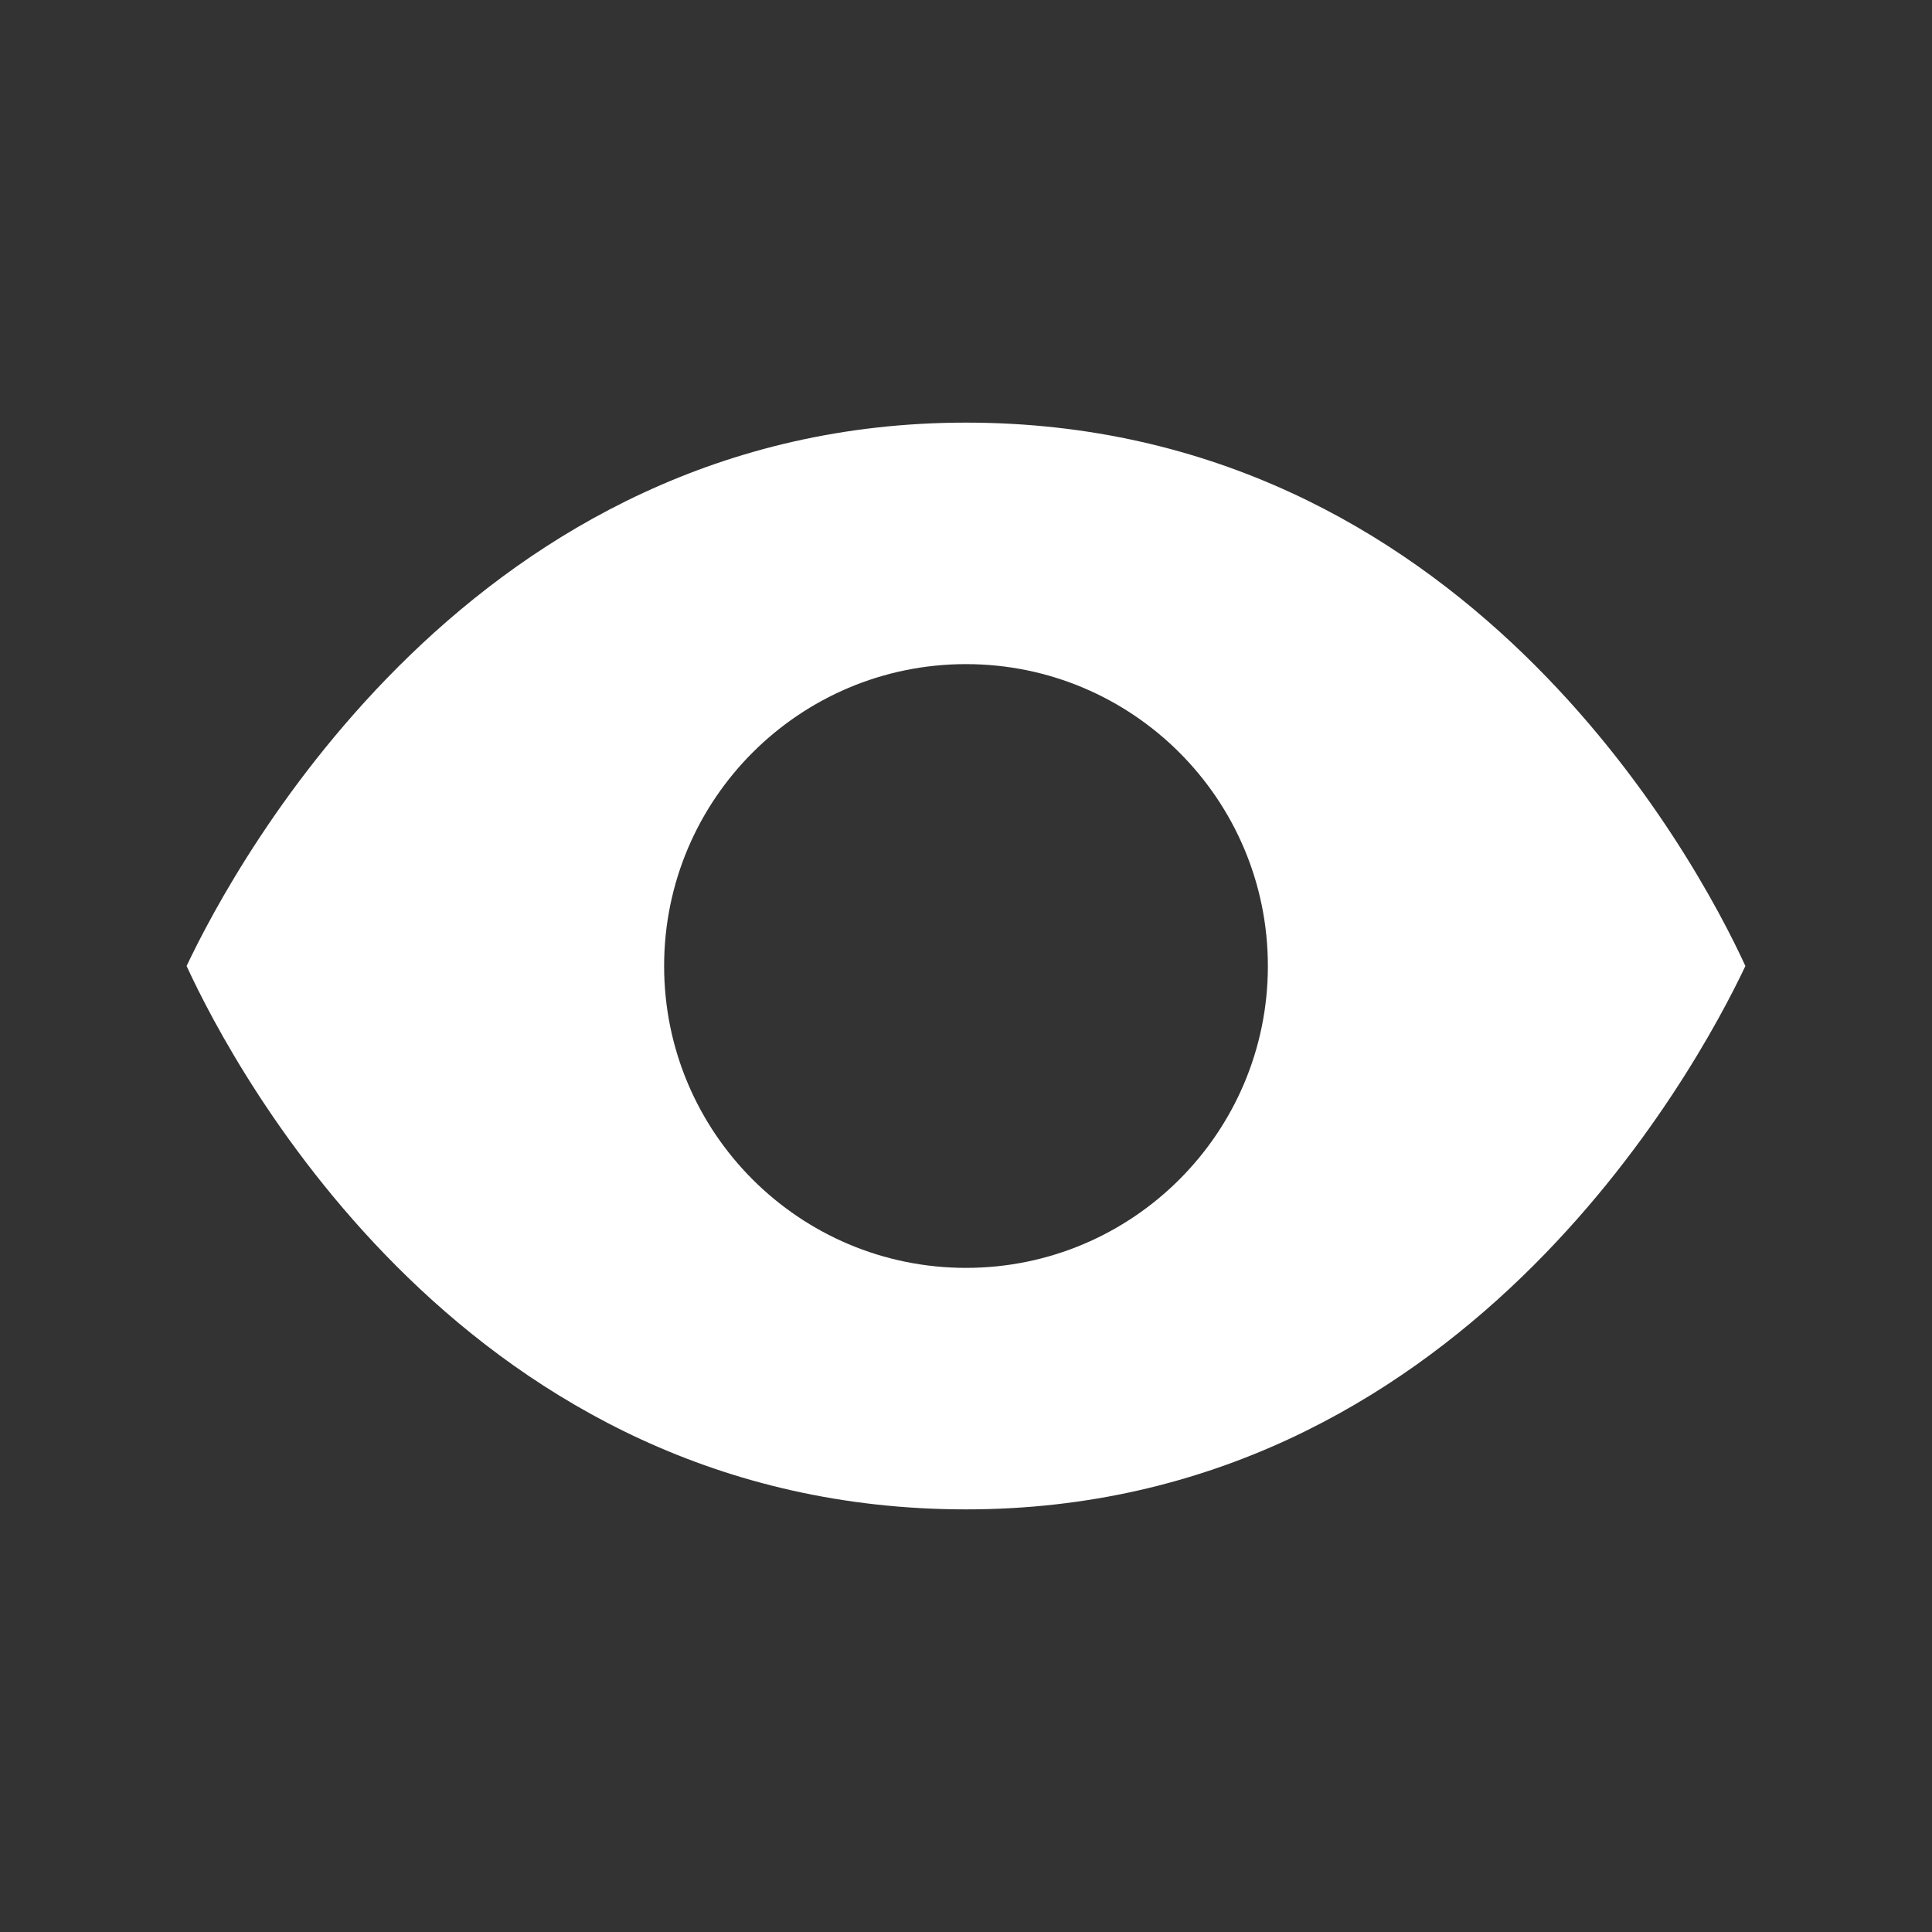 <svg width="12" height="12" viewBox="0 0 12 12" fill="none" xmlns="http://www.w3.org/2000/svg">
<rect x="0" y="0" width="12" height="12" fill="#333333" stroke="none"/>
<g id="download (4) 1">
<path id="Vector" d="M6 2.625C2.94 2.625 1.466 5.351 1.159 6C1.466 6.668 2.914 9.375 6 9.375C9.06 9.375 10.534 6.649 10.841 6C10.534 5.332 9.086 2.625 6 2.625ZM6 7.875C4.965 7.875 4.125 7.035 4.125 6C4.125 4.965 4.965 4.125 6 4.125C7.035 4.125 7.875 4.965 7.875 6C7.875 7.035 7.035 7.875 6 7.875Z" fill="white"/>
</g>
</svg>

